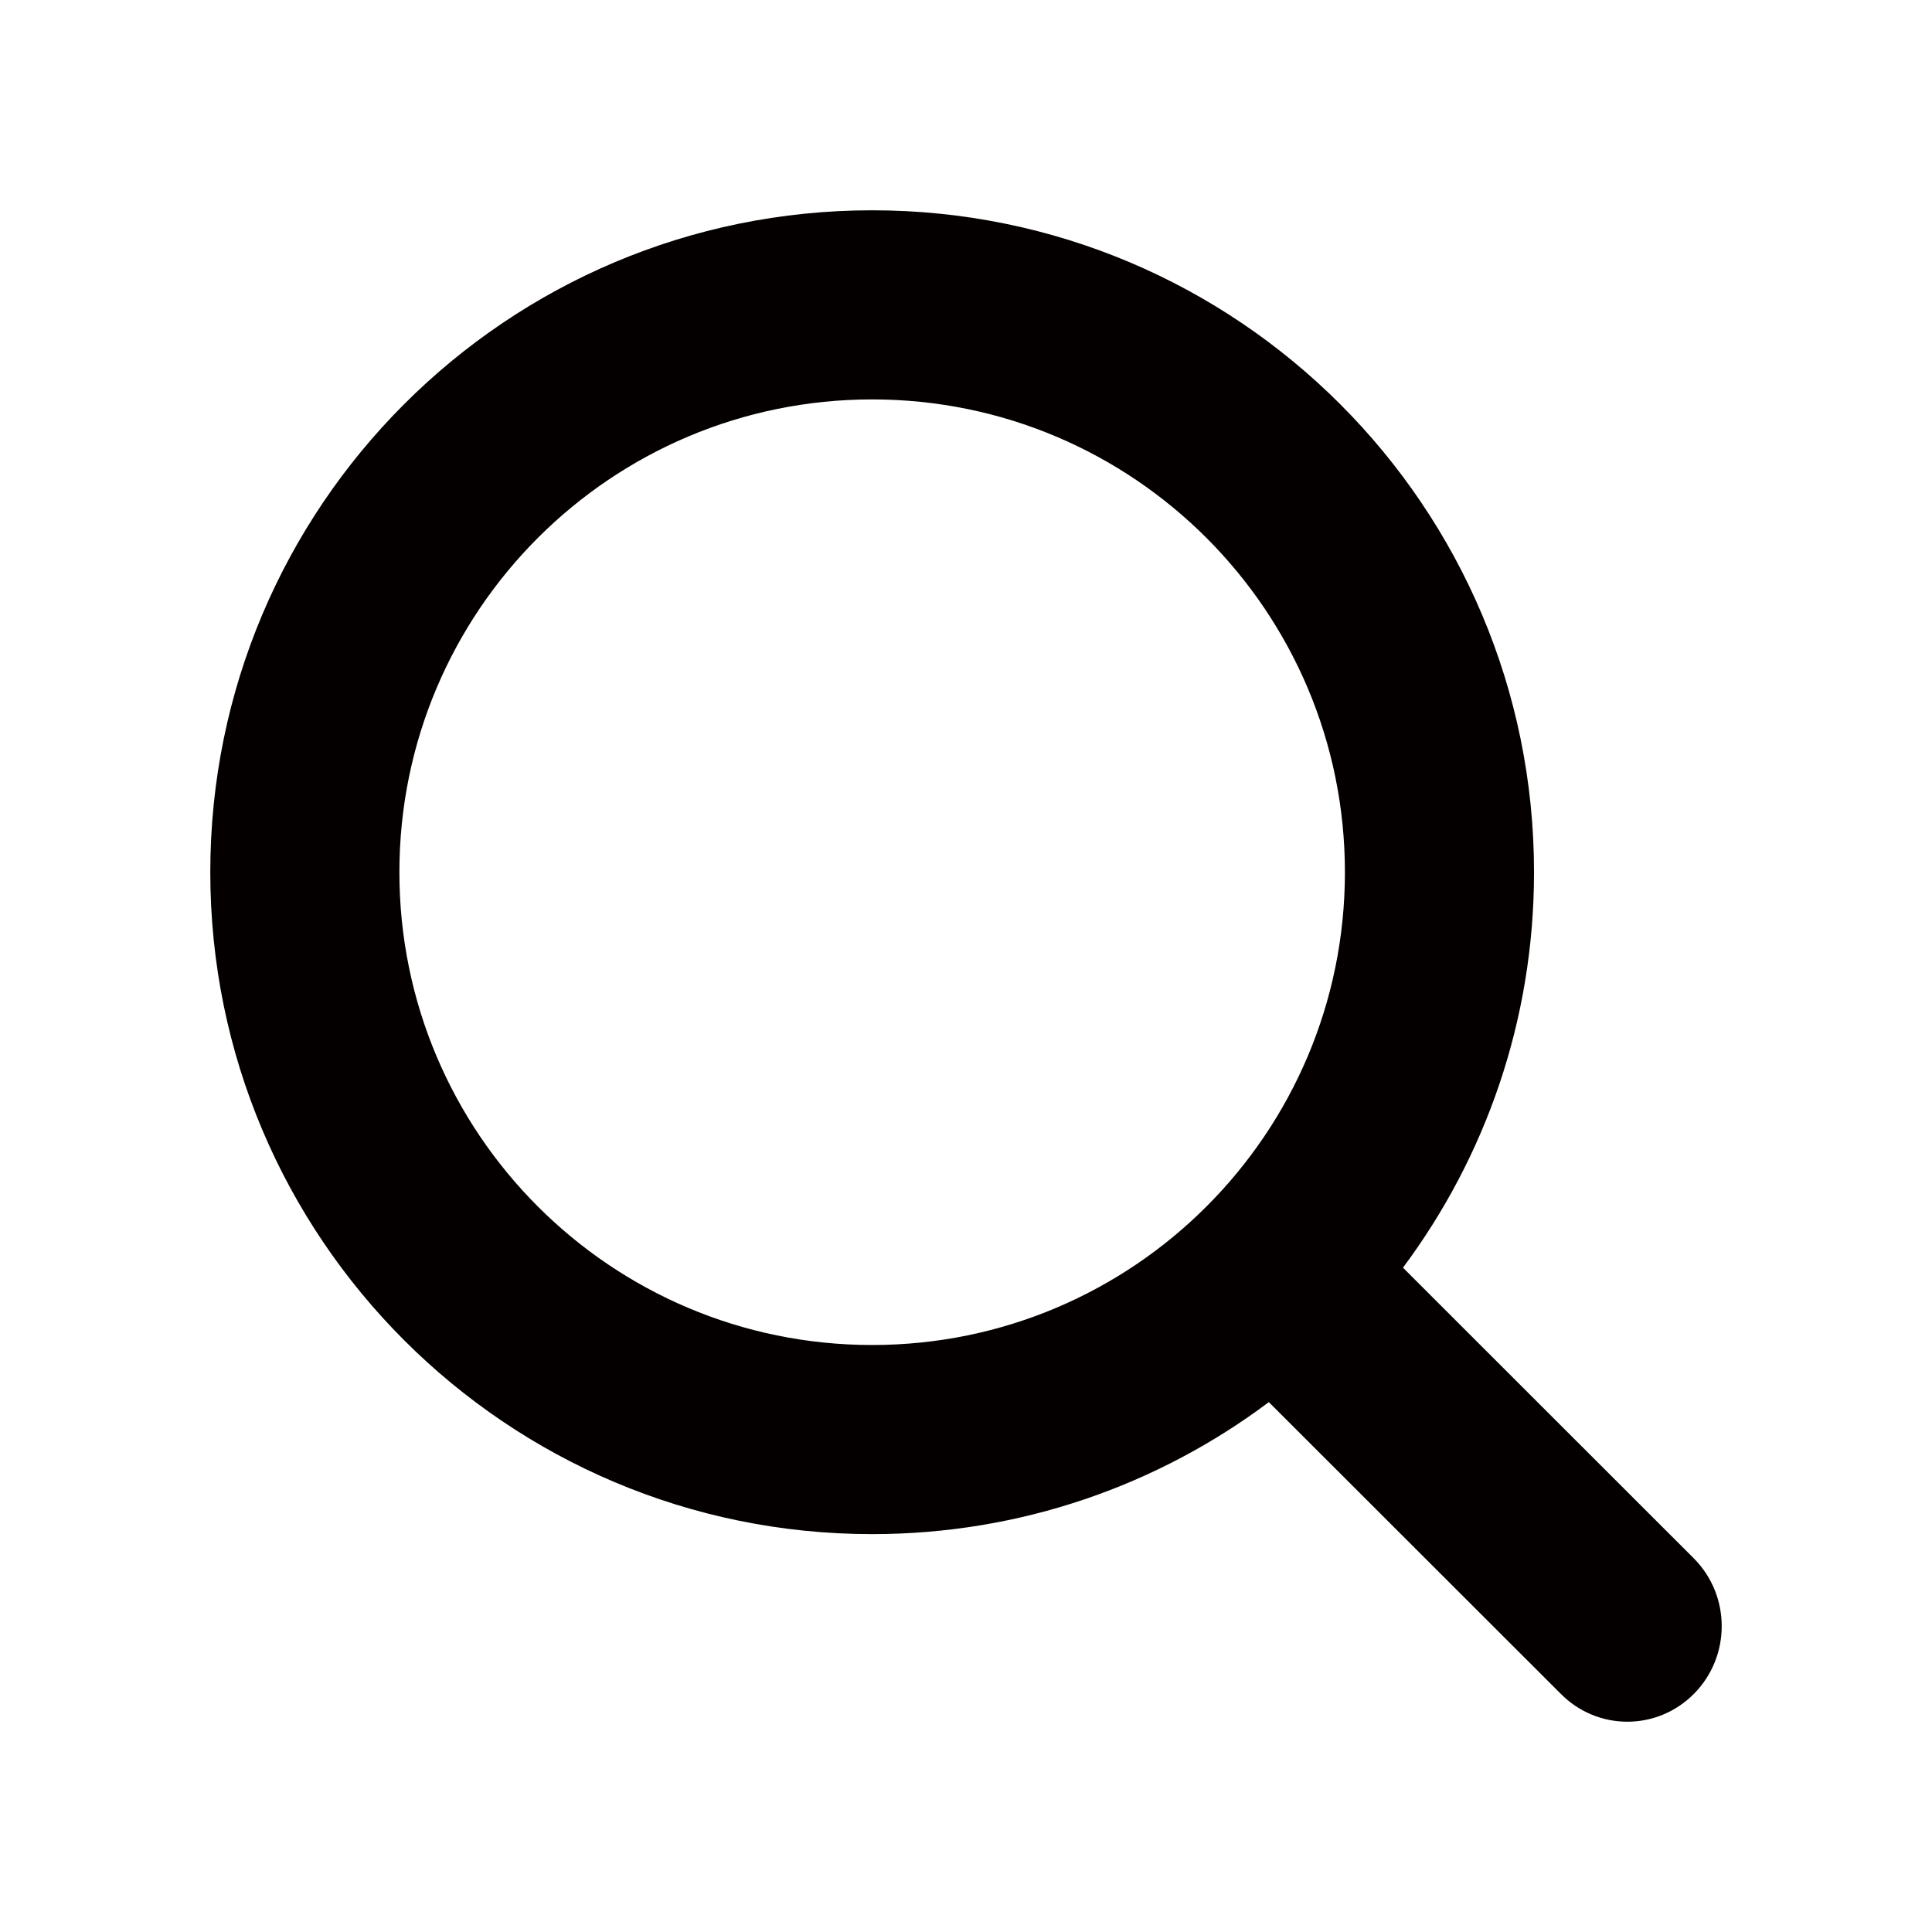 <?xml version="1.0" encoding="UTF-8"?><svg id="_イヤー_2" xmlns="http://www.w3.org/2000/svg" viewBox="0 0 591.023 591.023"><defs><style>.cls-1{fill:#040000;}</style></defs><g id="Components"><g id="SliceIcon" transform="translate(-89, -55)"><g id="Icons" transform="translate(46, 54)"><g id="Icons_Loupe-Icon" transform="translate(43, 1)"><path id="Loupe-Icon" class="cls-1" d="M477.423,518.125c11.284,11.425,29.524,11.425,40.808,0,11.284-11.425,11.284-29.907,0-41.332l-89.047-88.996c25.184-33.754,40.093-75.624,40.093-120.977,0-111.832-90.651-202.489-202.474-202.489S64.33,154.987,64.33,266.819s90.651,202.489,202.474,202.489c45.52,0,87.532-15.023,121.349-40.381l89.271,89.198ZM122.179,266.819c0-79.88,64.75-144.635,144.624-144.635s144.624,64.755,144.624,144.635-64.75,144.635-144.624,144.635-144.624-64.755-144.624-144.635Z"/></g></g></g></g></svg>